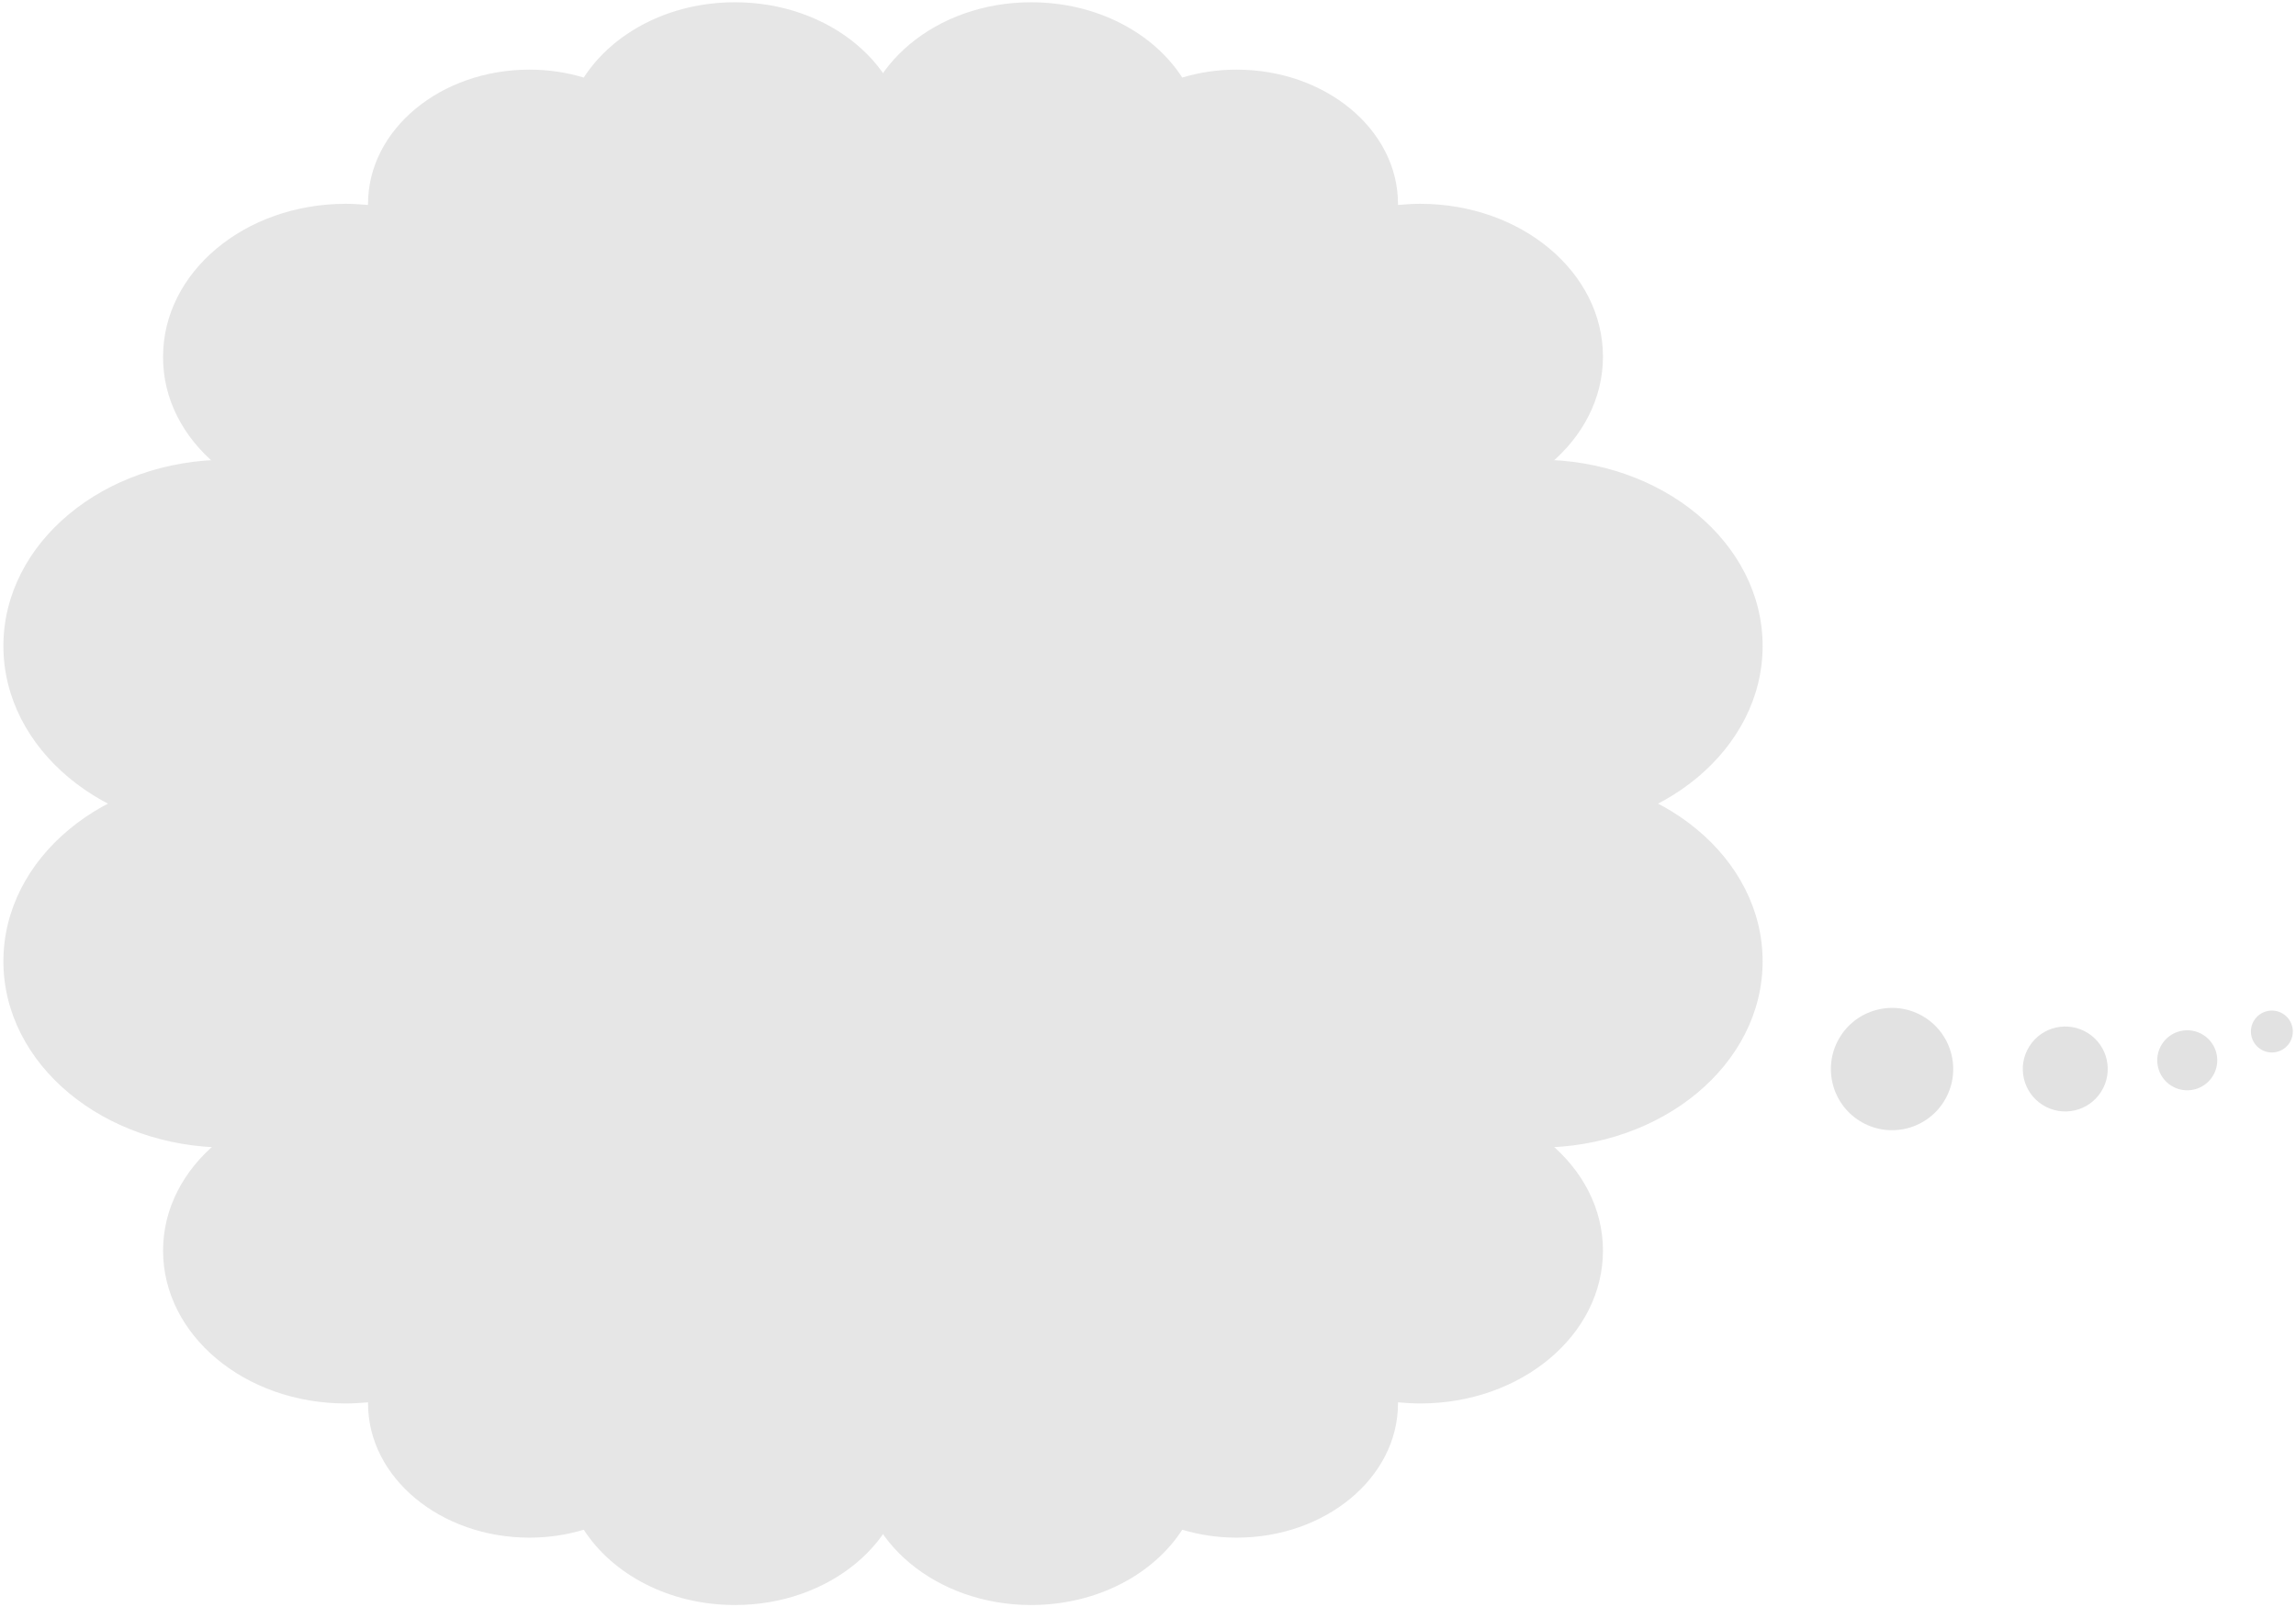 <?xml version="1.0" encoding="utf-8"?>
<!-- Generator: Adobe Illustrator 19.2.1, SVG Export Plug-In . SVG Version: 6.00 Build 0)  -->
<svg version="1.1" xmlns="http://www.w3.org/2000/svg" xmlns:xlink="http://www.w3.org/1999/xlink" x="0px" y="0px"
	 viewBox="0 0 405.5 283.8" enable-background="new 0 0 405.5 283.8" xml:space="preserve">
<g id="Layer_1">
	<g>
		<g>
			<path fill="#E6E6E6" d="M197.4,147.7c-4.1-13.5-18.7-23.5-36.2-23.5c-0.1,0-0.2,0-0.3,0v0c0-17-16.6-30.9-37-30.9
				c-14.1,0-26.4,6.6-32.6,16.3c-3.7-1.1-7.6-1.7-11.7-1.7c-19.2,0-34.8,13-34.8,29c0,0.1,0,0.2,0,0.3c-1.5-0.1-3.1-0.3-4.7-0.3
				c-21.8,0-39.5,14.7-39.5,32.9c0,18.2,17.7,32.9,39.5,32.9l144.7,0l0,0c18.9,0,34.2-12.8,34.2-28.5
				C219,162.1,210,151.9,197.4,147.7"/>
			<path fill="#E6E6E6" d="M189.9,238.9c-3.3,11.1-15.3,19.3-29.6,19.3c-0.1,0-0.2,0-0.2,0v0c0,14-13.6,25.3-30.3,25.3
				c-11.6,0-21.6-5.4-26.7-13.3c-3,0.9-6.2,1.4-9.6,1.4c-15.7,0-28.5-10.6-28.5-23.7c0-0.1,0-0.1,0-0.2c-1.3,0.1-2.6,0.2-3.9,0.2
				c-17.9,0-32.3-12.1-32.3-27c0-14.9,14.5-26.9,32.3-26.9l118.4,0l0,0c15.5,0,28,10.5,28,23.3C207.5,227,200.2,235.4,189.9,238.9"
				/>
			<path fill="#E6E6E6" d="M114.5,147.7c4.1-13.5,18.7-23.5,36.2-23.5c0.1,0,0.2,0,0.3,0v0c0-17,16.6-30.9,37-30.9
				c14.1,0,26.4,6.6,32.6,16.3c3.7-1.1,7.6-1.7,11.7-1.7c19.2,0,34.8,13,34.8,29c0,0.1,0,0.2,0,0.3c1.5-0.1,3.1-0.3,4.7-0.3
				c21.8,0,39.5,14.7,39.5,32.9c0,18.2-17.7,32.9-39.5,32.9l-144.7,0l0,0c-18.9,0-34.2-12.8-34.2-28.5
				C93,162.1,101.9,151.9,114.5,147.7"/>
			<path fill="#E6E6E6" d="M122,238.9c3.3,11.1,15.3,19.3,29.6,19.3c0.1,0,0.2,0,0.2,0v0c0,14,13.6,25.3,30.3,25.3
				c11.6,0,21.6-5.4,26.7-13.3c3,0.9,6.2,1.4,9.6,1.4c15.7,0,28.5-10.6,28.5-23.7c0-0.1,0-0.1,0-0.2c1.3,0.1,2.6,0.2,3.9,0.2
				c17.9,0,32.3-12.1,32.3-27c0-14.9-14.5-26.9-32.3-26.9l-118.4,0l0,0c-15.5,0-28,10.5-28,23.3C104.4,227,111.7,235.4,122,238.9"/>
			<path fill="#E6E6E6" d="M197.4,136.2c-4.1,13.5-18.7,23.5-36.2,23.5c-0.1,0-0.2,0-0.3,0v0c0,17-16.6,30.9-37,30.9
				c-14.1,0-26.4-6.6-32.6-16.3c-3.7,1.1-7.6,1.7-11.7,1.7c-19.2,0-34.8-13-34.8-29c0-0.1,0-0.2,0-0.3c-1.5,0.1-3.1,0.3-4.7,0.3
				c-21.8,0-39.5-14.7-39.5-32.9c0-18.2,17.7-32.9,39.5-32.9l144.7,0l0,0c18.9,0,34.2,12.8,34.2,28.5C219,121.7,210,132,197.4,136.2
				"/>
			<path fill="#E6E6E6" d="M189.9,45c-3.3-11.1-15.3-19.3-29.6-19.3c-0.1,0-0.2,0-0.2,0v0c0-14-13.6-25.3-30.3-25.3
				c-11.6,0-21.6,5.4-26.7,13.3c-3-0.9-6.2-1.4-9.6-1.4c-15.7,0-28.5,10.6-28.5,23.7c0,0.1,0,0.1,0,0.2c-1.3-0.1-2.6-0.2-3.9-0.2
				c-17.9,0-32.3,12.1-32.3,27C28.7,77.9,43.2,90,61.1,90l118.4,0l0,0c15.5,0,28-10.5,28-23.3C207.5,56.8,200.2,48.4,189.9,45"/>
			<path fill="#E6E6E6" d="M114.5,136.2c4.1,13.5,18.7,23.5,36.2,23.5c0.1,0,0.2,0,0.3,0v0c0,17,16.6,30.9,37,30.9
				c14.1,0,26.4-6.6,32.6-16.3c3.7,1.1,7.6,1.7,11.7,1.7c19.2,0,34.8-13,34.8-29c0-0.1,0-0.2,0-0.3c1.5,0.1,3.1,0.3,4.7,0.3
				c21.8,0,39.5-14.7,39.5-32.9c0-18.2-17.7-32.9-39.5-32.9l-144.7,0l0,0C108.3,81.2,93,94,93,109.7C93,121.7,101.9,132,114.5,136.2
				"/>
			<path fill="#E6E6E6" d="M122,45c3.3-11.1,15.3-19.3,29.6-19.3c0.1,0,0.2,0,0.2,0v0c0-14,13.6-25.3,30.3-25.3
				c11.6,0,21.6,5.4,26.7,13.3c3-0.9,6.2-1.4,9.6-1.4c15.7,0,28.5,10.6,28.5,23.7c0,0.1,0,0.1,0,0.2c1.3-0.1,2.6-0.2,3.9-0.2
				c17.9,0,32.3,12.1,32.3,27c0,14.9-14.5,26.9-32.3,26.9l-118.4,0l0,0c-15.5,0-28-10.5-28-23.3C104.4,56.8,111.7,48.4,122,45"/>
		</g>
		<g>
			
				<ellipse transform="matrix(0.535 -0.845 0.845 0.535 9.876 395.961)" fill="#E2E2E2" cx="364.8" cy="189" rx="7.5" ry="7.5"/>
			
				<ellipse transform="matrix(0.535 -0.845 0.845 0.535 21.132 413.478)" fill="#E2E2E2" cx="386.4" cy="187.5" rx="5.3" ry="5.3"/>
			
				<ellipse transform="matrix(0.535 -0.845 0.845 0.535 32.415 423.717)" fill="#E2E2E2" cx="401.3" cy="182.4" rx="3.7" ry="3.7"/>
		</g>
		
			<ellipse transform="matrix(0.535 -0.845 0.845 0.535 -4.343 370.115)" fill="#E2E2E2" cx="334.2" cy="189" rx="10.8" ry="10.8"/>
	</g>
</g>
<g id="Layer_2">
</g>
<g id="Layer_3">
</g>
<g id="Layer_4">
</g>
</svg>
